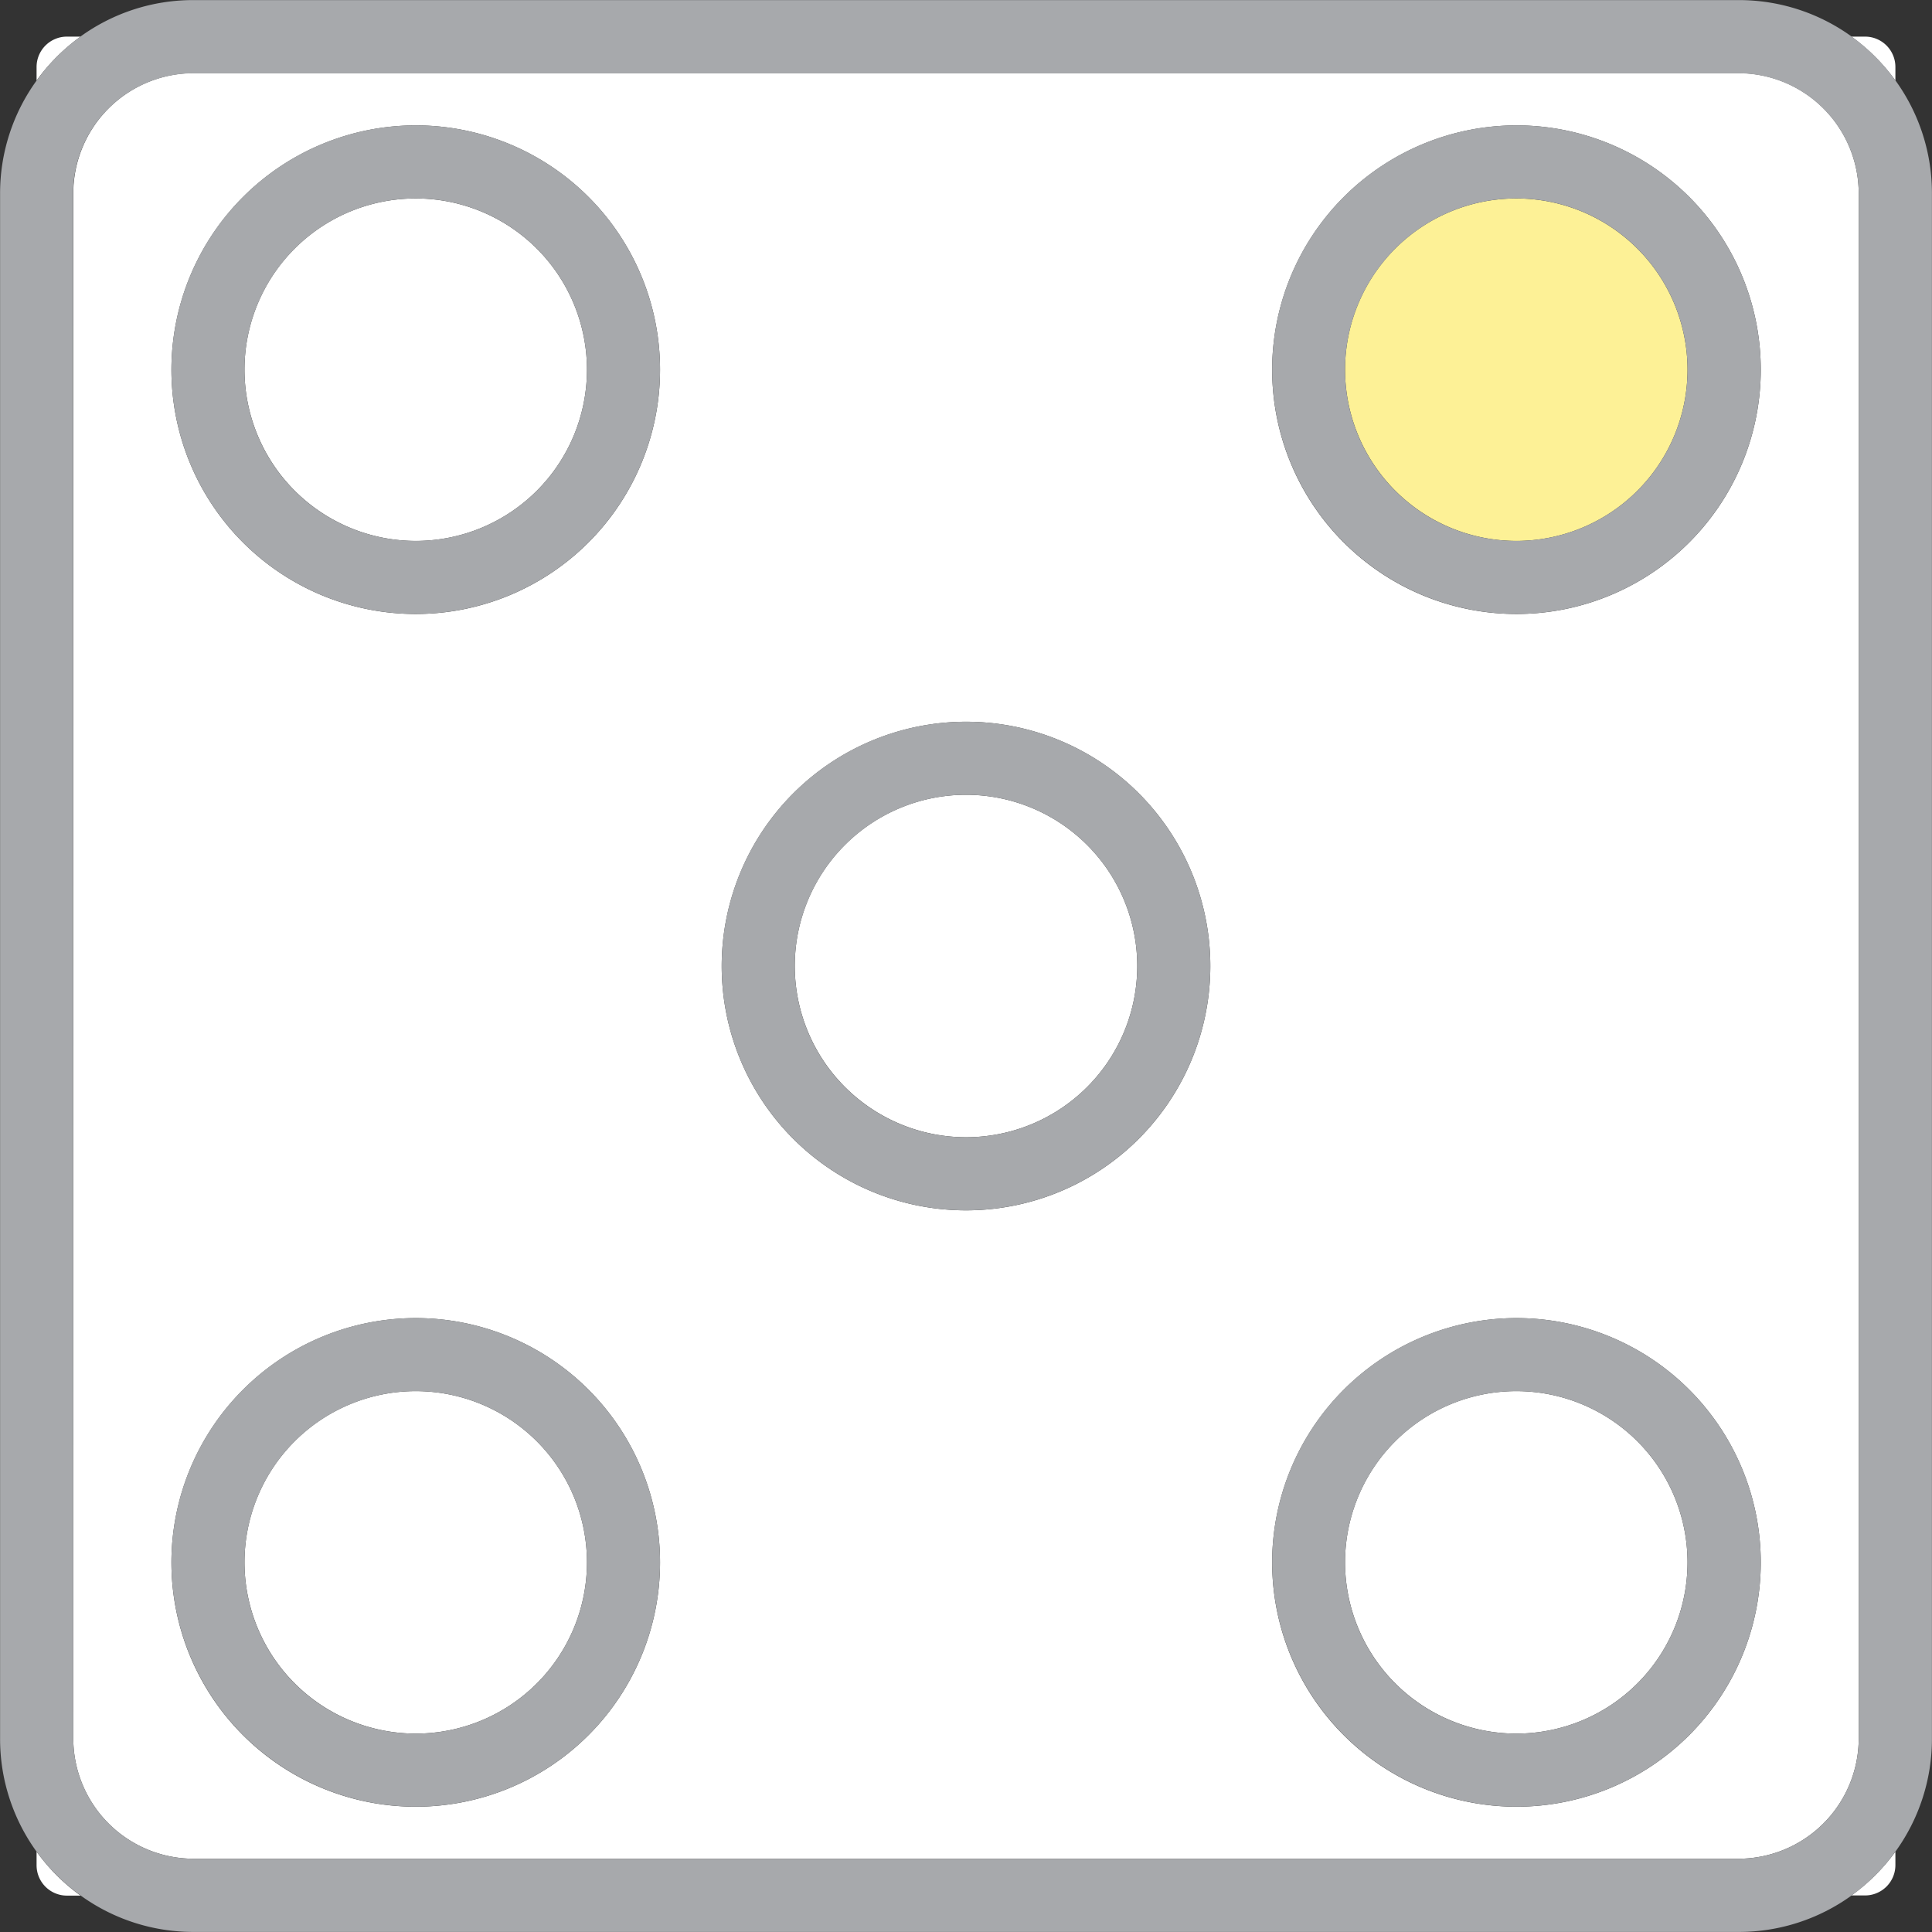 <svg xmlns="http://www.w3.org/2000/svg" viewBox="-0.022 -0.024 546.761 546.766"><rect x="-0.022" y="-0.024" width="546.761" height="546.766" fill="#333333" stroke="none"/><title>Depositphotos_110742362_14</title><g data-name="Layer 2"><g data-name="Layer 1"><g data-name="Layer 2"><g data-name="Layer 2-2"><path d="M273.36 321.82a48.46 48.46 0 1 0-48.46-48.46 48.52 48.52 0 0 0 48.46 48.46z" fill="#fff"/><path d="M54.72 526H492a34.09 34.09 0 0 0 34-34V54.72a34.09 34.09 0 0 0-34-34.05H54.72a34.09 34.09 0 0 0-34 34.05V492a34.08 34.08 0 0 0 34 34zM429.09 35.46A69.14 69.14 0 1 1 360 104.65v-.06a69.21 69.21 0 0 1 69.09-69.13zm0 337.54A69.14 69.14 0 1 1 360 442.19v-.06A69.21 69.21 0 0 1 429.09 373zM273.36 204.23a69.14 69.14 0 1 1-69.14 69.14 69.21 69.21 0 0 1 69.14-69.14zM117.63 35.46a69.14 69.14 0 1 1-69.14 69.14 69.21 69.21 0 0 1 69.14-69.14zm0 337.54a69.14 69.14 0 1 1-69.14 69.14A69.21 69.21 0 0 1 117.63 373z" fill="#fff"/><path d="M10.33 524v3.85a8.59 8.59 0 0 0 8.59 8.59h3.85A55.15 55.15 0 0 1 10.33 524z" fill="#fff"/><path d="M22.77 10.34h-3.85a8.59 8.59 0 0 0-8.59 8.59v3.85a55.17 55.17 0 0 1 12.44-12.44z" fill="#fff"/><path d="M117.63 153.06a48.46 48.46 0 1 0-48.46-48.46 48.52 48.52 0 0 0 48.46 48.46z" fill="#fff"/><path d="M536.38 22.77v-3.84a8.59 8.59 0 0 0-8.59-8.59h-3.85a55.18 55.18 0 0 1 12.44 12.43z" fill="#fff"/><path d="M523.94 536.39h3.85a8.59 8.59 0 0 0 8.59-8.59V524a55.15 55.15 0 0 1-12.44 12.39z" fill="#fff"/><path d="M429.09 490.59a48.46 48.46 0 1 0-48.46-48.46 48.52 48.52 0 0 0 48.46 48.46z" fill="#fff"/><path d="M22.77 536.39a54.41 54.41 0 0 0 32 10.33H492a54.42 54.42 0 0 0 32-10.33A55.15 55.15 0 0 0 536.38 524a54.4 54.4 0 0 0 10.34-32V54.72a54.41 54.41 0 0 0-10.34-32 55.18 55.18 0 0 0-12.44-12.44A54.41 54.41 0 0 0 492 0H54.72a54.4 54.4 0 0 0-32 10.34 55.17 55.17 0 0 0-12.39 12.44A54.41 54.41 0 0 0 0 54.72V492a54.41 54.41 0 0 0 10.33 32 55.15 55.15 0 0 0 12.44 12.39zm-2.1-481.67a34.09 34.09 0 0 1 34-34H492a34.09 34.09 0 0 1 34 34V492a34.09 34.09 0 0 1-34 34H54.72a34.08 34.08 0 0 1-34-34z" fill="#a7a9ac"/><path d="M117.63 173.73a69.14 69.14 0 1 0-69.14-69.14 69.14 69.14 0 0 0 69.14 69.14zm0-117.6a48.46 48.46 0 1 1-48.46 48.46 48.52 48.52 0 0 1 48.46-48.46z" fill="#a7a9ac"/><path d="M429.09 153.06a48.46 48.46 0 1 0-48.46-48.46 48.52 48.52 0 0 0 48.46 48.46z" fill="#fdf196"/><path d="M429.09 173.73A69.14 69.14 0 1 0 360 104.54a69.21 69.21 0 0 0 69.09 69.19zm0-117.6a48.46 48.46 0 1 1-48.46 48.46 48.52 48.52 0 0 1 48.46-48.46z" fill="#a7a9ac"/><path d="M117.63 490.59a48.46 48.46 0 1 0-48.46-48.46 48.52 48.52 0 0 0 48.46 48.46z" fill="#fff"/><path d="M117.63 511.27a69.14 69.14 0 1 0-69.14-69.14 69.21 69.21 0 0 0 69.14 69.14zm0-117.6a48.46 48.46 0 1 1-48.46 48.46 48.52 48.52 0 0 1 48.46-48.46z" fill="#a7a9ac"/><path d="M429.09 511.27A69.14 69.14 0 1 0 360 442.08a69.22 69.22 0 0 0 69.09 69.19zm0-117.6a48.46 48.46 0 1 1-48.46 48.46 48.52 48.52 0 0 1 48.46-48.46z" fill="#a7a9ac"/><path d="M273.36 342.5a69.14 69.14 0 1 0-69.14-69.14 69.14 69.14 0 0 0 69.14 69.14zm0-117.6a48.46 48.46 0 1 1-48.46 48.46 48.52 48.52 0 0 1 48.46-48.46z" fill="#a7a9ac"/></g></g></g></g></svg>